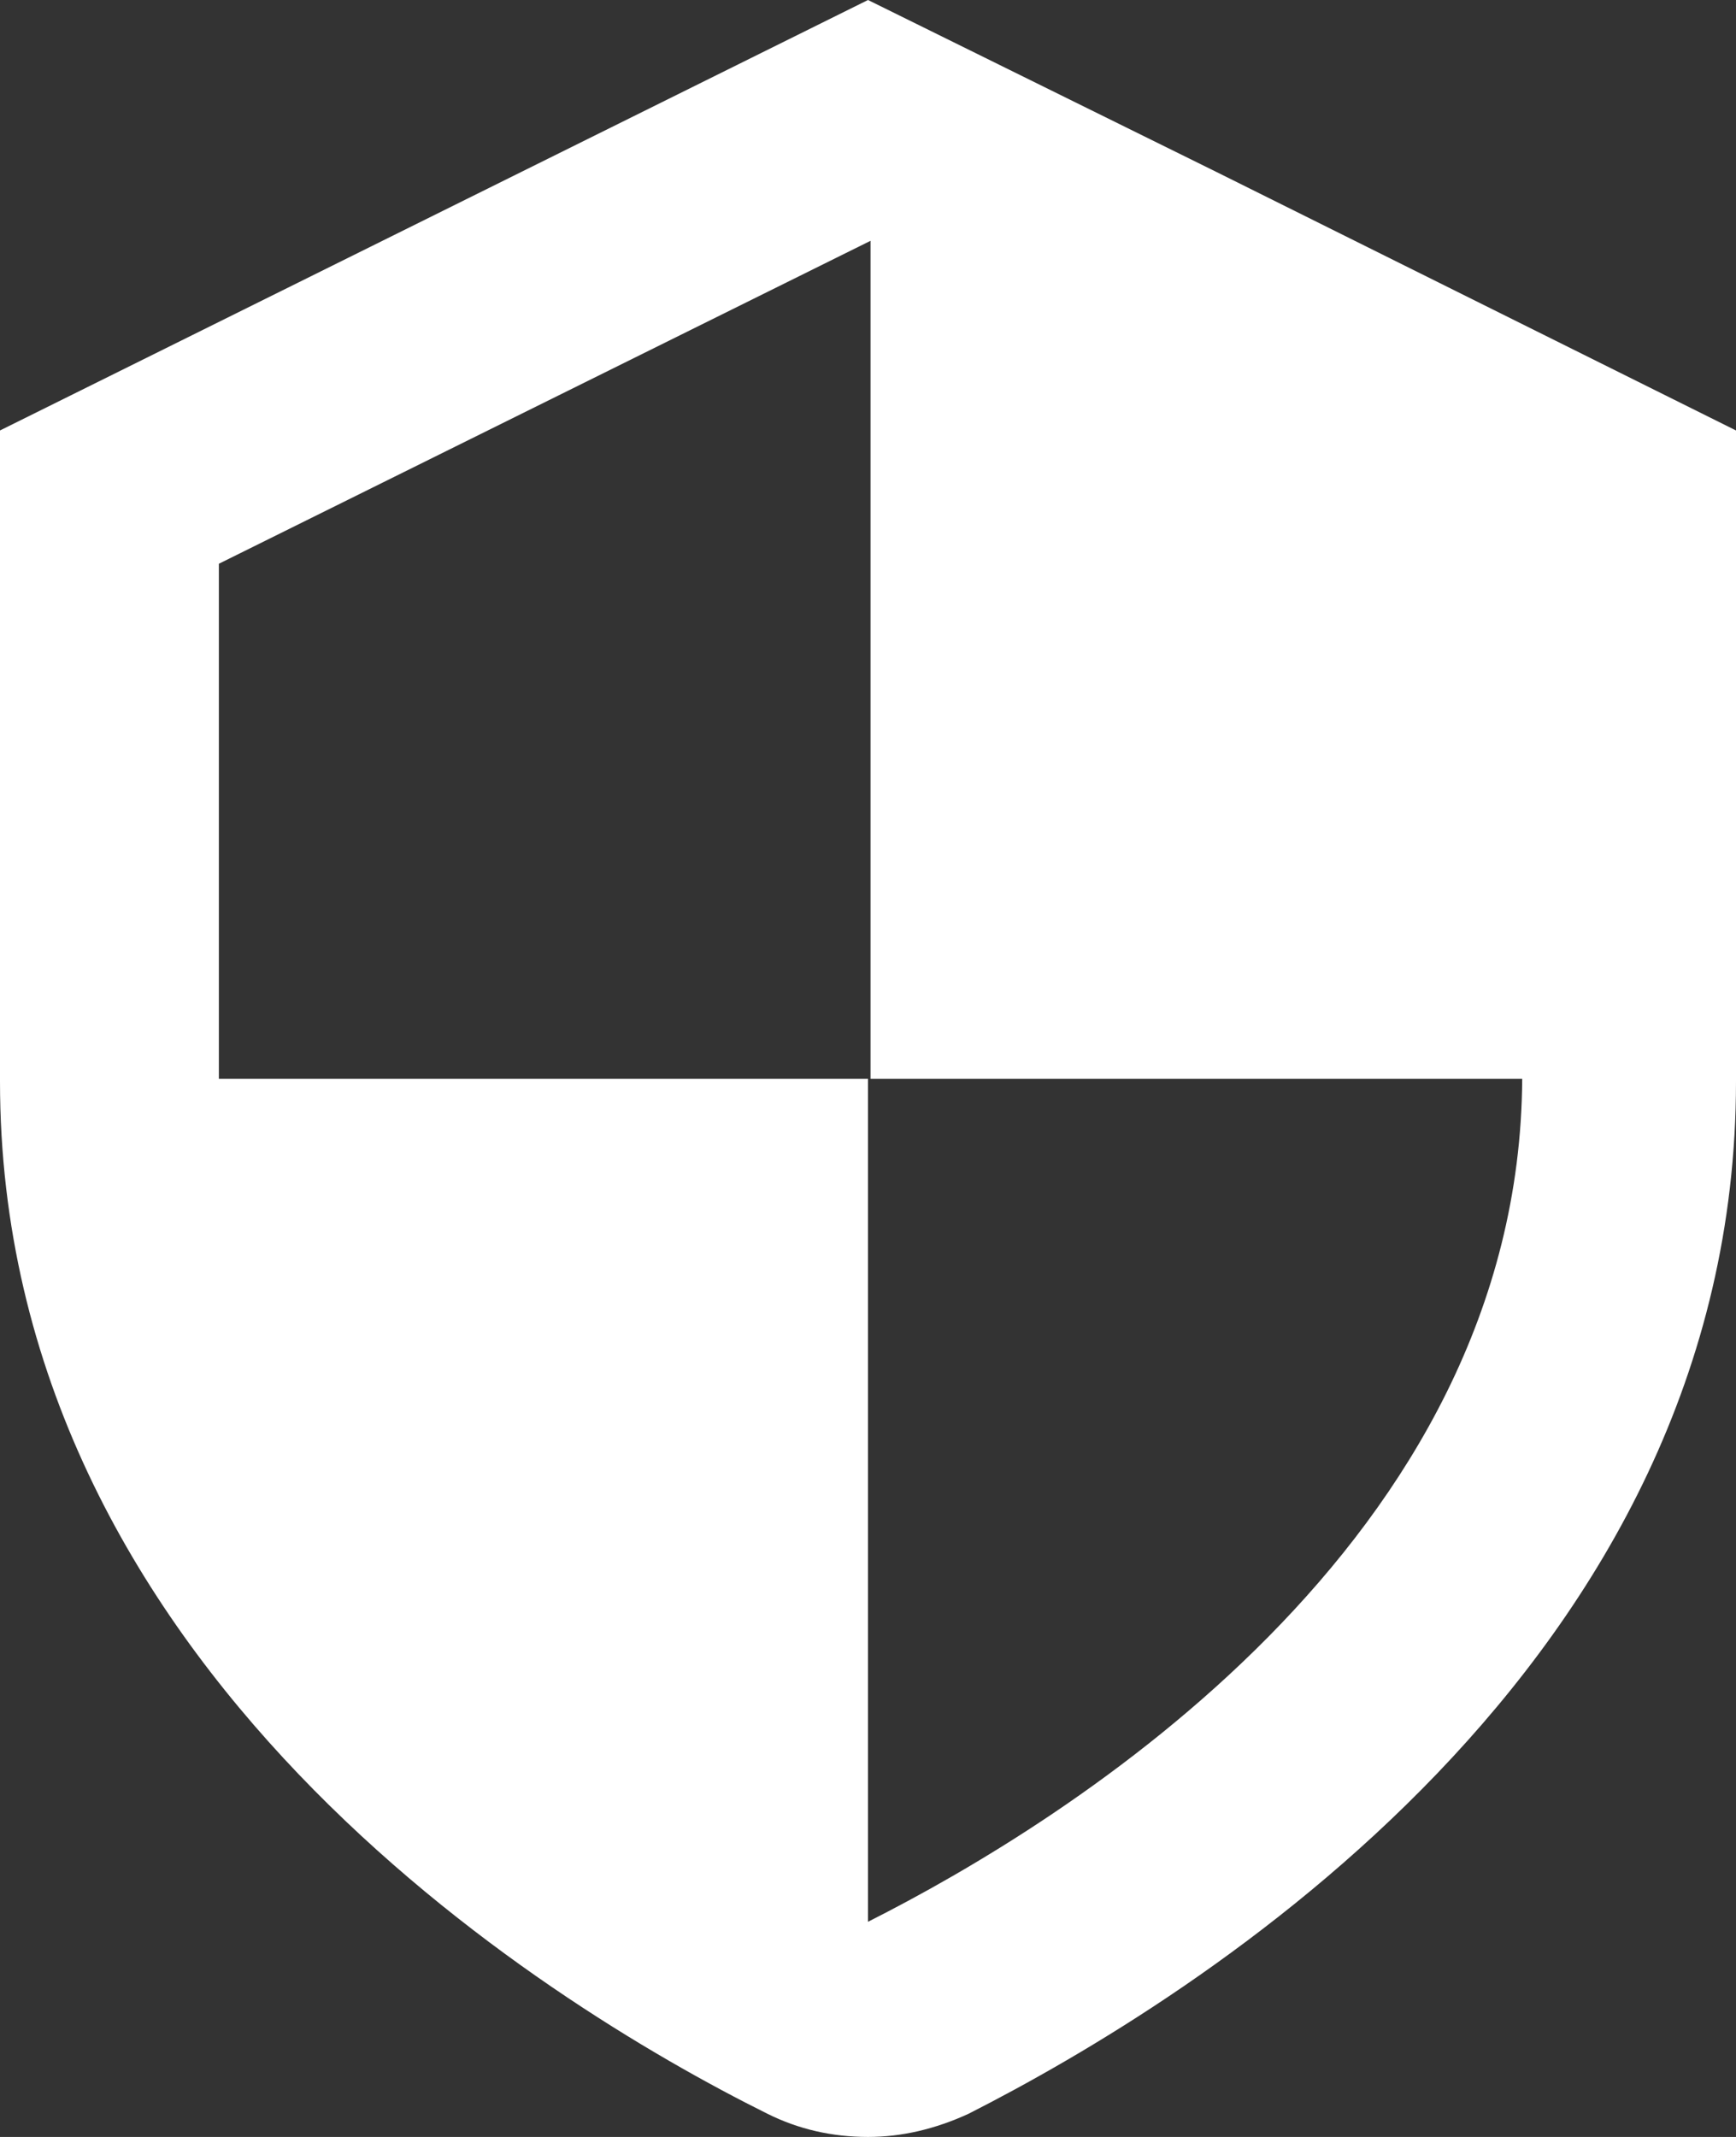 <svg width="13" height="16" viewBox="0 0 13 16" fill="none" xmlns="http://www.w3.org/2000/svg">
<rect x="0" y="0" width="13" height="16" fill="#333333" stroke="none"/>
<path d="M9.104 1.285L6.5 0L0 3.223C0 3.223 0 6.024 0 8.096C0 12.47 4.05 14.983 5.748 15.827C5.979 15.942 6.23 16 6.5 16C6.751 16 7.001 15.942 7.252 15.827C8.95 14.964 13 12.47 13 8.096C13 5.333 13 3.223 13 3.223L9.104 1.285ZM6.5 14.389V8.077H1.639V4.221L6.519 1.803V8.077H11.399C11.38 11.549 7.985 13.64 6.5 14.389Z" fill="white"/>
</svg>
